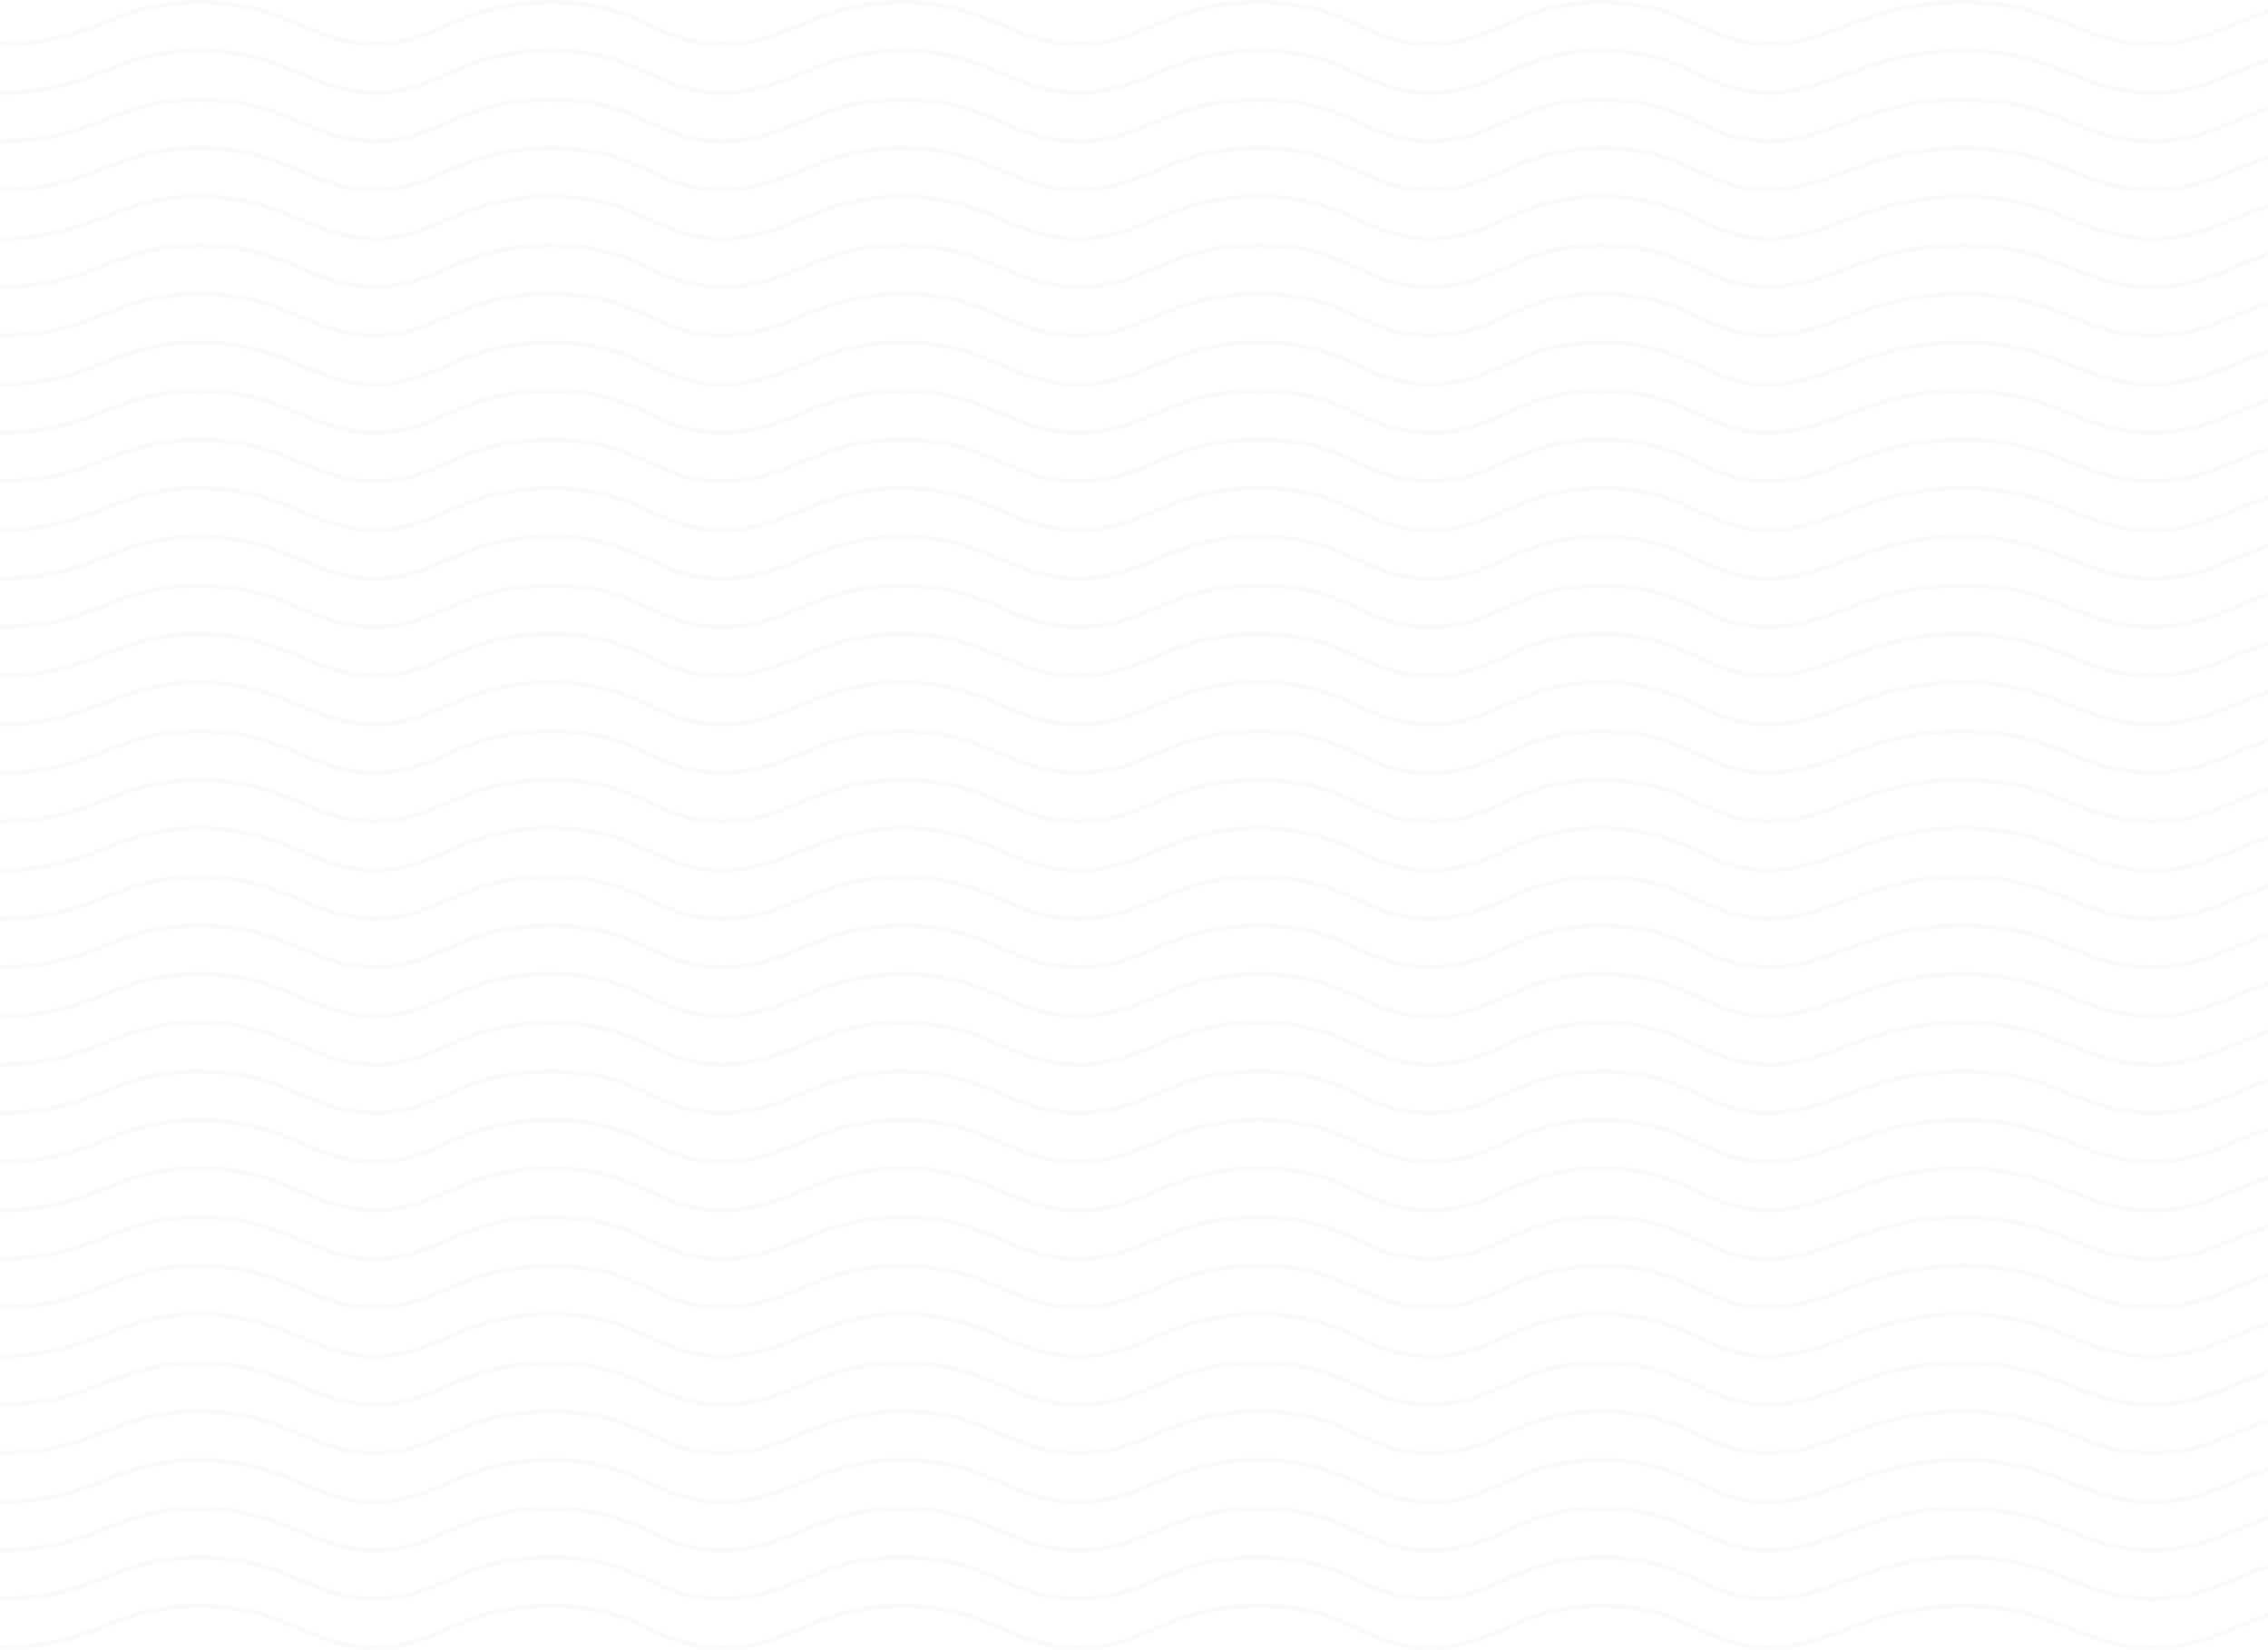 <svg width="980" height="713" viewBox="0 0 980 713" fill="none" xmlns="http://www.w3.org/2000/svg">
<g opacity="0.02">
<path d="M0 19C42 19 48 1 86 1C124 1 134 19 162 19C190 19 198 1 238 1C278 1 282 19 312 19C342 19 352 1 390 1C428 1 436 19 466 19C496 19 504 1 544 1C584 1 588 19 618 19C648 19 654 1 692 1C730 1 736 19 764 19C792 19 806 1 848 1C890 1 898 19 930 19C962 19 970 1 1008 1" stroke="black" stroke-width="2"/>
<path d="M0 40C42 40 48 22 86 22C124 22 134 40 162 40C190 40 198 22 238 22C278 22 282 40 312 40C342 40 352 22 390 22C428 22 436 40 466 40C496 40 504 22 544 22C584 22 588 40 618 40C648 40 654 22 692 22C730 22 736 40 764 40C792 40 806 22 848 22C890 22 898 40 930 40C962 40 970 22 1008 22" stroke="black" stroke-width="2"/>
<path d="M0 61C42 61 48 43 86 43C124 43 134 61 162 61C190 61 198 43 238 43C278 43 282 61 312 61C342 61 352 43 390 43C428 43 436 61 466 61C496 61 504 43 544 43C584 43 588 61 618 61C648 61 654 43 692 43C730 43 736 61 764 61C792 61 806 43 848 43C890 43 898 61 930 61C962 61 970 43 1008 43" stroke="black" stroke-width="2"/>
<path d="M0 82C42 82 48 64 86 64C124 64 134 82 162 82C190 82 198 64 238 64C278 64 282 82 312 82C342 82 352 64 390 64C428 64 436 82 466 82C496 82 504 64 544 64C584 64 588 82 618 82C648 82 654 64 692 64C730 64 736 82 764 82C792 82 806 64 848 64C890 64 898 82 930 82C962 82 970 64 1008 64" stroke="black" stroke-width="2"/>
<path d="M0 103C42 103 48 85 86 85C124 85 134 103 162 103C190 103 198 85 238 85C278 85 282 103 312 103C342 103 352 85 390 85C428 85 436 103 466 103C496 103 504 85 544 85C584 85 588 103 618 103C648 103 654 85 692 85C730 85 736 103 764 103C792 103 806 85 848 85C890 85 898 103 930 103C962 103 970 85 1008 85" stroke="black" stroke-width="2"/>
<path d="M0 124C42 124 48 106 86 106C124 106 134 124 162 124C190 124 198 106 238 106C278 106 282 124 312 124C342 124 352 106 390 106C428 106 436 124 466 124C496 124 504 106 544 106C584 106 588 124 618 124C648 124 654 106 692 106C730 106 736 124 764 124C792 124 806 106 848 106C890 106 898 124 930 124C962 124 970 106 1008 106" stroke="black" stroke-width="2"/>
<path d="M0 145C42 145 48 127 86 127C124 127 134 145 162 145C190 145 198 127 238 127C278 127 282 145 312 145C342 145 352 127 390 127C428 127 436 145 466 145C496 145 504 127 544 127C584 127 588 145 618 145C648 145 654 127 692 127C730 127 736 145 764 145C792 145 806 127 848 127C890 127 898 145 930 145C962 145 970 127 1008 127" stroke="black" stroke-width="2"/>
<path d="M0 166C42 166 48 148 86 148C124 148 134 166 162 166C190 166 198 148 238 148C278 148 282 166 312 166C342 166 352 148 390 148C428 148 436 166 466 166C496 166 504 148 544 148C584 148 588 166 618 166C648 166 654 148 692 148C730 148 736 166 764 166C792 166 806 148 848 148C890 148 898 166 930 166C962 166 970 148 1008 148" stroke="black" stroke-width="2"/>
<path d="M0 187C42 187 48 169 86 169C124 169 134 187 162 187C190 187 198 169 238 169C278 169 282 187 312 187C342 187 352 169 390 169C428 169 436 187 466 187C496 187 504 169 544 169C584 169 588 187 618 187C648 187 654 169 692 169C730 169 736 187 764 187C792 187 806 169 848 169C890 169 898 187 930 187C962 187 970 169 1008 169" stroke="black" stroke-width="2"/>
<path d="M0 208C42 208 48 190 86 190C124 190 134 208 162 208C190 208 198 190 238 190C278 190 282 208 312 208C342 208 352 190 390 190C428 190 436 208 466 208C496 208 504 190 544 190C584 190 588 208 618 208C648 208 654 190 692 190C730 190 736 208 764 208C792 208 806 190 848 190C890 190 898 208 930 208C962 208 970 190 1008 190" stroke="black" stroke-width="2"/>
<path d="M0 229C42 229 48 211 86 211C124 211 134 229 162 229C190 229 198 211 238 211C278 211 282 229 312 229C342 229 352 211 390 211C428 211 436 229 466 229C496 229 504 211 544 211C584 211 588 229 618 229C648 229 654 211 692 211C730 211 736 229 764 229C792 229 806 211 848 211C890 211 898 229 930 229C962 229 970 211 1008 211" stroke="black" stroke-width="2"/>
<path d="M0 250C42 250 48 232 86 232C124 232 134 250 162 250C190 250 198 232 238 232C278 232 282 250 312 250C342 250 352 232 390 232C428 232 436 250 466 250C496 250 504 232 544 232C584 232 588 250 618 250C648 250 654 232 692 232C730 232 736 250 764 250C792 250 806 232 848 232C890 232 898 250 930 250C962 250 970 232 1008 232" stroke="black" stroke-width="2"/>
<path d="M0 271C42 271 48 253 86 253C124 253 134 271 162 271C190 271 198 253 238 253C278 253 282 271 312 271C342 271 352 253 390 253C428 253 436 271 466 271C496 271 504 253 544 253C584 253 588 271 618 271C648 271 654 253 692 253C730 253 736 271 764 271C792 271 806 253 848 253C890 253 898 271 930 271C962 271 970 253 1008 253" stroke="black" stroke-width="2"/>
<path d="M0 292C42 292 48 274 86 274C124 274 134 292 162 292C190 292 198 274 238 274C278 274 282 292 312 292C342 292 352 274 390 274C428 274 436 292 466 292C496 292 504 274 544 274C584 274 588 292 618 292C648 292 654 274 692 274C730 274 736 292 764 292C792 292 806 274 848 274C890 274 898 292 930 292C962 292 970 274 1008 274" stroke="black" stroke-width="2"/>
<path d="M0 313C42 313 48 295 86 295C124 295 134 313 162 313C190 313 198 295 238 295C278 295 282 313 312 313C342 313 352 295 390 295C428 295 436 313 466 313C496 313 504 295 544 295C584 295 588 313 618 313C648 313 654 295 692 295C730 295 736 313 764 313C792 313 806 295 848 295C890 295 898 313 930 313C962 313 970 295 1008 295" stroke="black" stroke-width="2"/>
<path d="M0 334C42 334 48 316 86 316C124 316 134 334 162 334C190 334 198 316 238 316C278 316 282 334 312 334C342 334 352 316 390 316C428 316 436 334 466 334C496 334 504 316 544 316C584 316 588 334 618 334C648 334 654 316 692 316C730 316 736 334 764 334C792 334 806 316 848 316C890 316 898 334 930 334C962 334 970 316 1008 316" stroke="black" stroke-width="2"/>
<path d="M0 355C42 355 48 337 86 337C124 337 134 355 162 355C190 355 198 337 238 337C278 337 282 355 312 355C342 355 352 337 390 337C428 337 436 355 466 355C496 355 504 337 544 337C584 337 588 355 618 355C648 355 654 337 692 337C730 337 736 355 764 355C792 355 806 337 848 337C890 337 898 355 930 355C962 355 970 337 1008 337" stroke="black" stroke-width="2"/>
<path d="M0 376C42 376 48 358 86 358C124 358 134 376 162 376C190 376 198 358 238 358C278 358 282 376 312 376C342 376 352 358 390 358C428 358 436 376 466 376C496 376 504 358 544 358C584 358 588 376 618 376C648 376 654 358 692 358C730 358 736 376 764 376C792 376 806 358 848 358C890 358 898 376 930 376C962 376 970 358 1008 358" stroke="black" stroke-width="2"/>
<path d="M0 397C42 397 48 379 86 379C124 379 134 397 162 397C190 397 198 379 238 379C278 379 282 397 312 397C342 397 352 379 390 379C428 379 436 397 466 397C496 397 504 379 544 379C584 379 588 397 618 397C648 397 654 379 692 379C730 379 736 397 764 397C792 397 806 379 848 379C890 379 898 397 930 397C962 397 970 379 1008 379" stroke="black" stroke-width="2"/>
<path d="M0 418C42 418 48 400 86 400C124 400 134 418 162 418C190 418 198 400 238 400C278 400 282 418 312 418C342 418 352 400 390 400C428 400 436 418 466 418C496 418 504 400 544 400C584 400 588 418 618 418C648 418 654 400 692 400C730 400 736 418 764 418C792 418 806 400 848 400C890 400 898 418 930 418C962 418 970 400 1008 400" stroke="black" stroke-width="2"/>
<path d="M0 439C42 439 48 421 86 421C124 421 134 439 162 439C190 439 198 421 238 421C278 421 282 439 312 439C342 439 352 421 390 421C428 421 436 439 466 439C496 439 504 421 544 421C584 421 588 439 618 439C648 439 654 421 692 421C730 421 736 439 764 439C792 439 806 421 848 421C890 421 898 439 930 439C962 439 970 421 1008 421" stroke="black" stroke-width="2"/>
<path d="M0 460C42 460 48 442 86 442C124 442 134 460 162 460C190 460 198 442 238 442C278 442 282 460 312 460C342 460 352 442 390 442C428 442 436 460 466 460C496 460 504 442 544 442C584 442 588 460 618 460C648 460 654 442 692 442C730 442 736 460 764 460C792 460 806 442 848 442C890 442 898 460 930 460C962 460 970 442 1008 442" stroke="black" stroke-width="2"/>
<path d="M0 481C42 481 48 463 86 463C124 463 134 481 162 481C190 481 198 463 238 463C278 463 282 481 312 481C342 481 352 463 390 463C428 463 436 481 466 481C496 481 504 463 544 463C584 463 588 481 618 481C648 481 654 463 692 463C730 463 736 481 764 481C792 481 806 463 848 463C890 463 898 481 930 481C962 481 970 463 1008 463" stroke="black" stroke-width="2"/>
<path d="M0 502C42 502 48 484 86 484C124 484 134 502 162 502C190 502 198 484 238 484C278 484 282 502 312 502C342 502 352 484 390 484C428 484 436 502 466 502C496 502 504 484 544 484C584 484 588 502 618 502C648 502 654 484 692 484C730 484 736 502 764 502C792 502 806 484 848 484C890 484 898 502 930 502C962 502 970 484 1008 484" stroke="black" stroke-width="2"/>
<path d="M0 523C42 523 48 505 86 505C124 505 134 523 162 523C190 523 198 505 238 505C278 505 282 523 312 523C342 523 352 505 390 505C428 505 436 523 466 523C496 523 504 505 544 505C584 505 588 523 618 523C648 523 654 505 692 505C730 505 736 523 764 523C792 523 806 505 848 505C890 505 898 523 930 523C962 523 970 505 1008 505" stroke="black" stroke-width="2"/>
<path d="M0 544C42 544 48 526 86 526C124 526 134 544 162 544C190 544 198 526 238 526C278 526 282 544 312 544C342 544 352 526 390 526C428 526 436 544 466 544C496 544 504 526 544 526C584 526 588 544 618 544C648 544 654 526 692 526C730 526 736 544 764 544C792 544 806 526 848 526C890 526 898 544 930 544C962 544 970 526 1008 526" stroke="black" stroke-width="2"/>
<path d="M0 565C42 565 48 547 86 547C124 547 134 565 162 565C190 565 198 547 238 547C278 547 282 565 312 565C342 565 352 547 390 547C428 547 436 565 466 565C496 565 504 547 544 547C584 547 588 565 618 565C648 565 654 547 692 547C730 547 736 565 764 565C792 565 806 547 848 547C890 547 898 565 930 565C962 565 970 547 1008 547" stroke="black" stroke-width="2"/>
<path d="M0 586C42 586 48 568 86 568C124 568 134 586 162 586C190 586 198 568 238 568C278 568 282 586 312 586C342 586 352 568 390 568C428 568 436 586 466 586C496 586 504 568 544 568C584 568 588 586 618 586C648 586 654 568 692 568C730 568 736 586 764 586C792 586 806 568 848 568C890 568 898 586 930 586C962 586 970 568 1008 568" stroke="black" stroke-width="2"/>
<path d="M0 607C42 607 48 589 86 589C124 589 134 607 162 607C190 607 198 589 238 589C278 589 282 607 312 607C342 607 352 589 390 589C428 589 436 607 466 607C496 607 504 589 544 589C584 589 588 607 618 607C648 607 654 589 692 589C730 589 736 607 764 607C792 607 806 589 848 589C890 589 898 607 930 607C962 607 970 589 1008 589" stroke="black" stroke-width="2"/>
<path d="M0 628C42 628 48 610 86 610C124 610 134 628 162 628C190 628 198 610 238 610C278 610 282 628 312 628C342 628 352 610 390 610C428 610 436 628 466 628C496 628 504 610 544 610C584 610 588 628 618 628C648 628 654 610 692 610C730 610 736 628 764 628C792 628 806 610 848 610C890 610 898 628 930 628C962 628 970 610 1008 610" stroke="black" stroke-width="2"/>
<path d="M0 649C42 649 48 631 86 631C124 631 134 649 162 649C190 649 198 631 238 631C278 631 282 649 312 649C342 649 352 631 390 631C428 631 436 649 466 649C496 649 504 631 544 631C584 631 588 649 618 649C648 649 654 631 692 631C730 631 736 649 764 649C792 649 806 631 848 631C890 631 898 649 930 649C962 649 970 631 1008 631" stroke="black" stroke-width="2"/>
<path d="M0 670C42 670 48 652 86 652C124 652 134 670 162 670C190 670 198 652 238 652C278 652 282 670 312 670C342 670 352 652 390 652C428 652 436 670 466 670C496 670 504 652 544 652C584 652 588 670 618 670C648 670 654 652 692 652C730 652 736 670 764 670C792 670 806 652 848 652C890 652 898 670 930 670C962 670 970 652 1008 652" stroke="black" stroke-width="2"/>
<path d="M0 691C42 691 48 673 86 673C124 673 134 691 162 691C190 691 198 673 238 673C278 673 282 691 312 691C342 691 352 673 390 673C428 673 436 691 466 691C496 691 504 673 544 673C584 673 588 691 618 691C648 691 654 673 692 673C730 673 736 691 764 691C792 691 806 673 848 673C890 673 898 691 930 691C962 691 970 673 1008 673" stroke="black" stroke-width="2"/>
<path d="M0 712C42 712 48 694 86 694C124 694 134 712 162 712C190 712 198 694 238 694C278 694 282 712 312 712C342 712 352 694 390 694C428 694 436 712 466 712C496 712 504 694 544 694C584 694 588 712 618 712C648 712 654 694 692 694C730 694 736 712 764 712C792 712 806 694 848 694C890 694 898 712 930 712C962 712 970 694 1008 694" stroke="black" stroke-width="2"/>
</g>
</svg>
